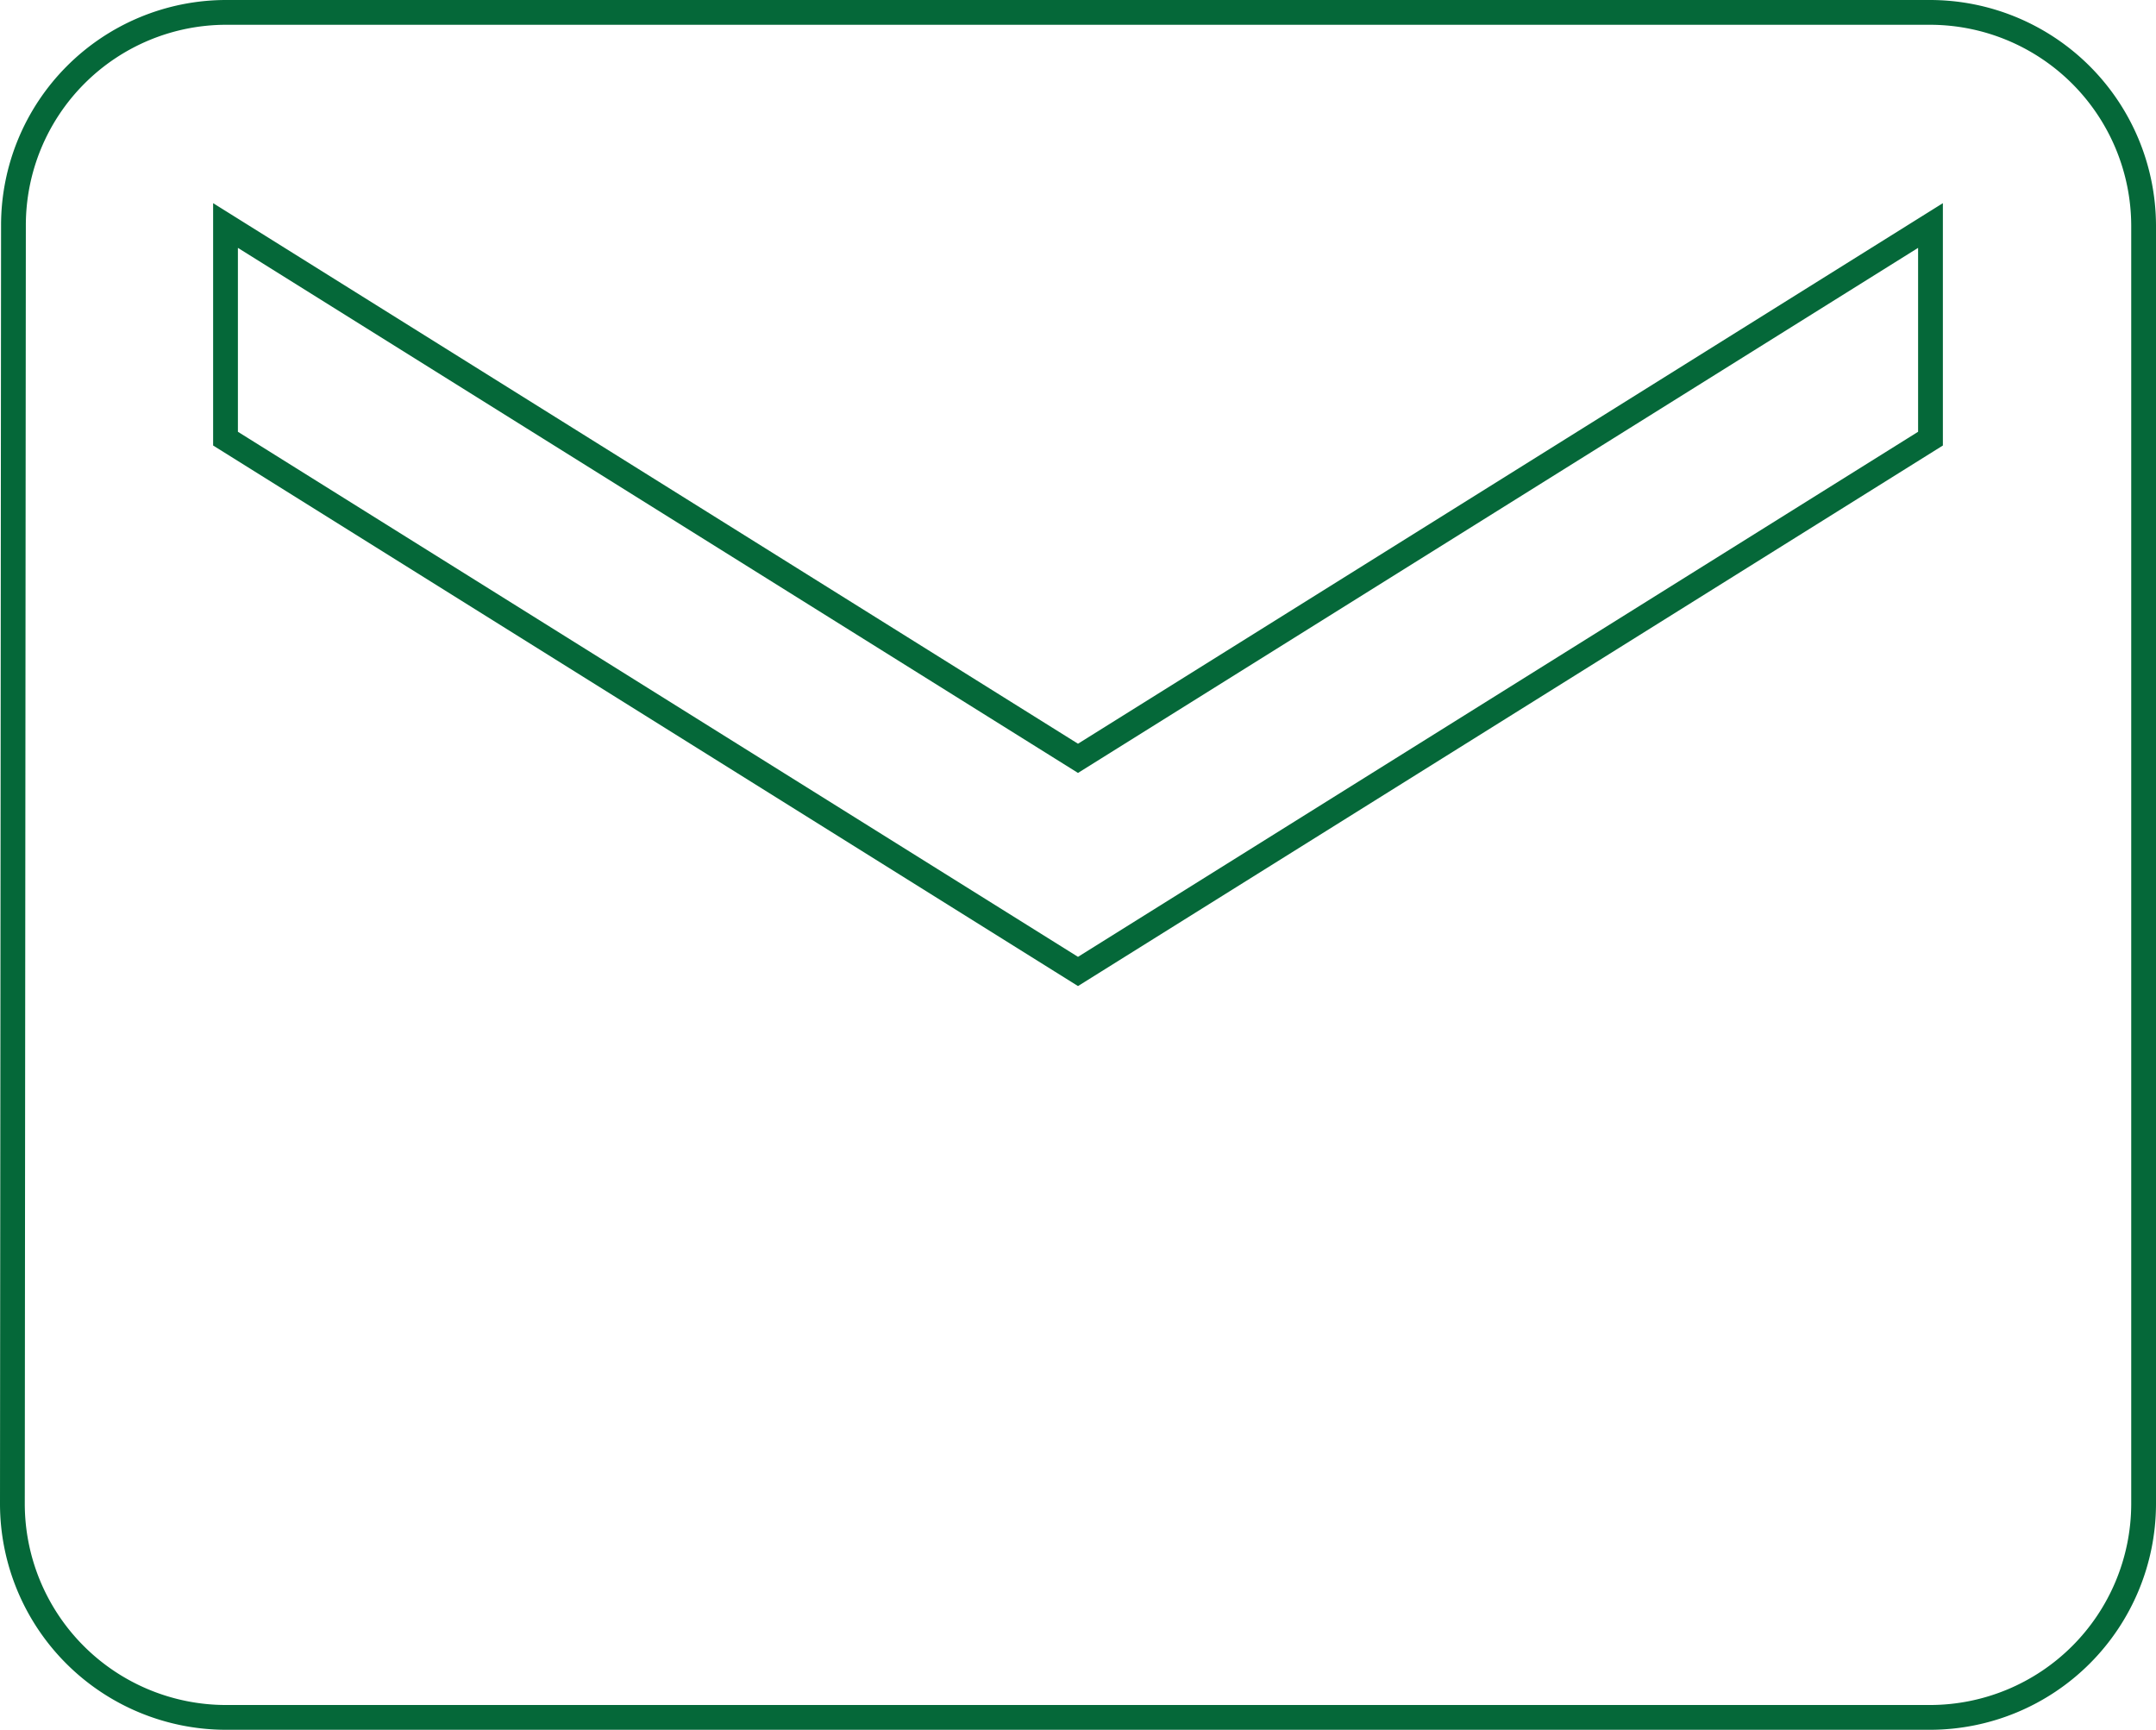 <svg xmlns="http://www.w3.org/2000/svg" width="87" height="69.8" viewBox="0 0 87 69.8">
  <path id="ic_markunread_24px" d="M79.4,4H10.6a8.589,8.589,0,0,0-8.557,8.6L2,64.2a8.625,8.625,0,0,0,8.6,8.6H79.4A8.625,8.625,0,0,0,88,64.2V12.6A8.625,8.625,0,0,0,79.4,4Zm0,17.2L45,42.7,10.6,21.2V12.6L45,34.1,79.4,12.6Z" transform="translate(-1.5 -3.5)" fill="none" stroke="#056839" stroke-width="1"/>
</svg>
